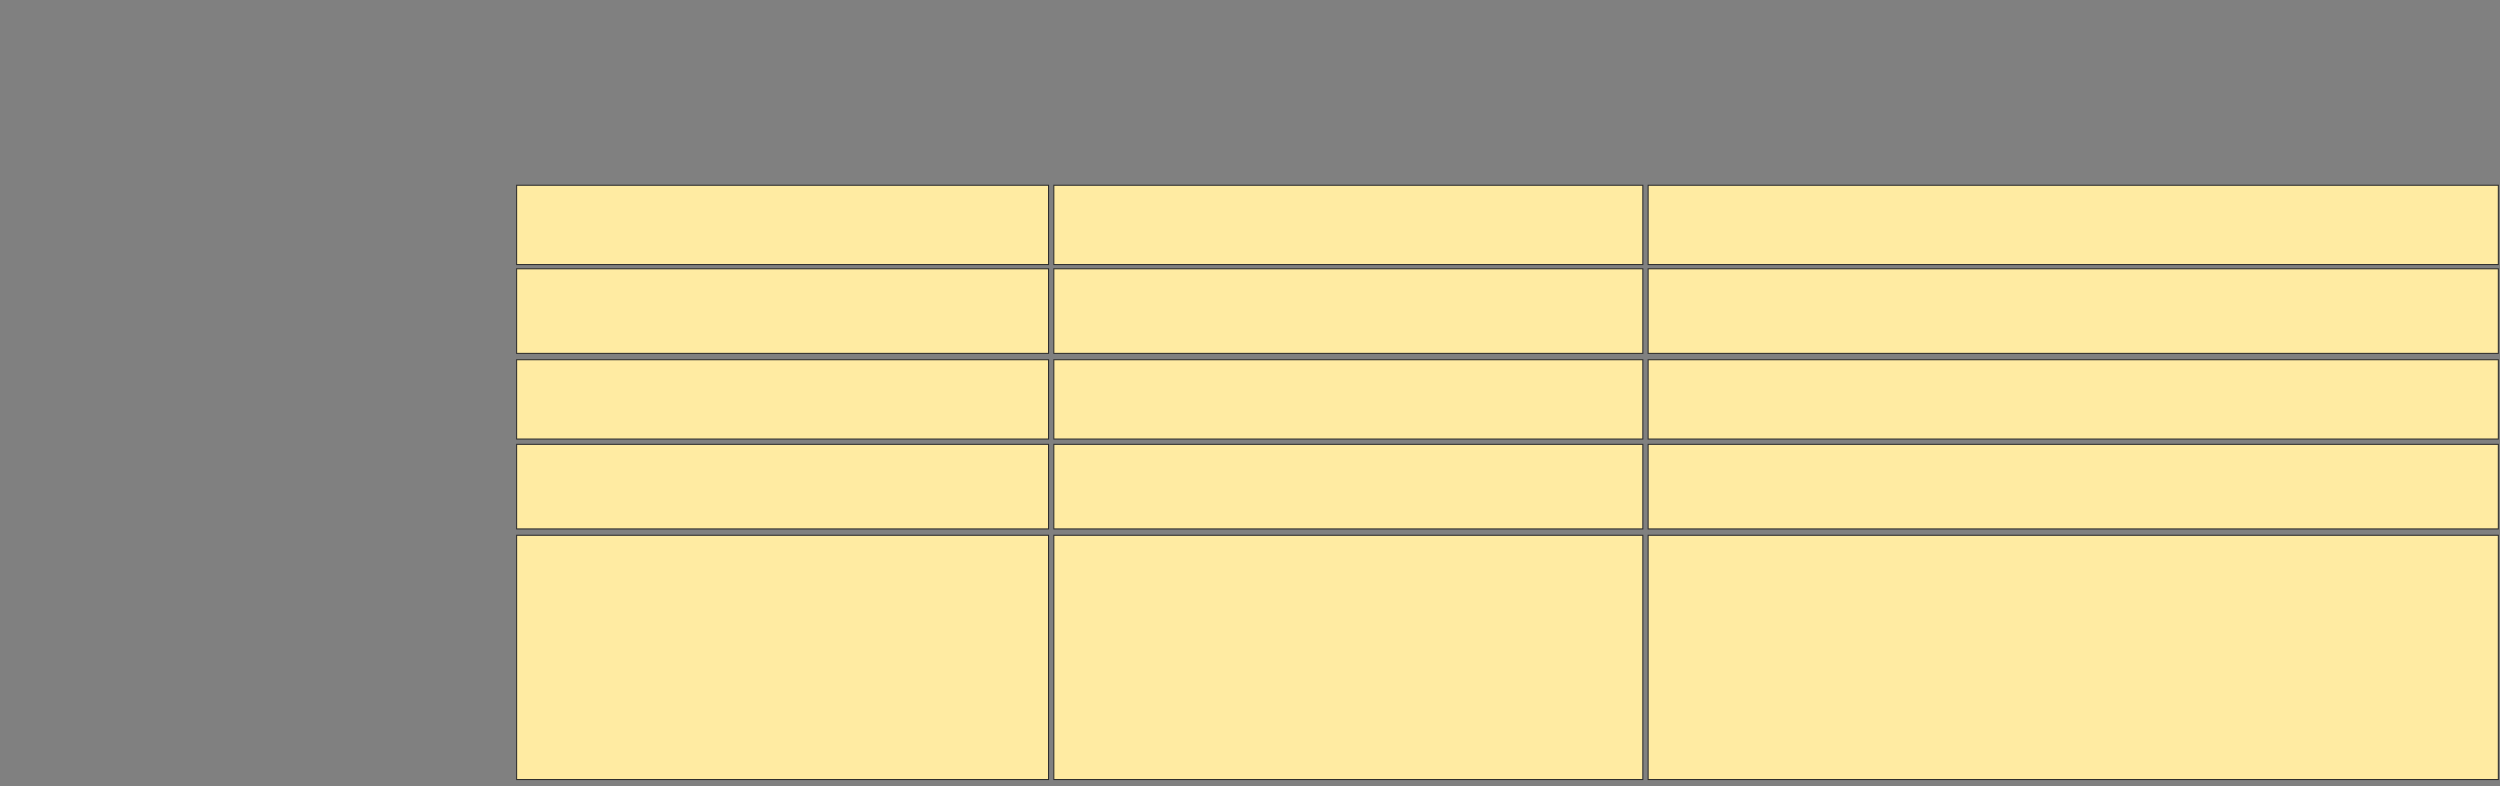 <svg xmlns="http://www.w3.org/2000/svg" width="2388" height="751">
 <rect width="100%" height="100%" fill="#808080" stroke="none"/>
 <!-- Created with Image Occlusion Enhanced -->
 <g>
  <title>Labels</title>
 </g>
 <g>
  <title>Masks</title>
  <g stroke="null" id="b5acf8343e3c419ea73af7e0777aebdb-ao-1">
   <rect stroke="#2D2D2D" height="233.333" width="508.081" y="511.29" x="493.481" fill="#FFEBA2"/>
   <rect stroke="#2D2D2D" height="233.333" width="562.626" y="511.29" x="1006.613" fill="#FFEBA2"/>
   <rect stroke="#2D2D2D" height="233.333" width="812.121" y="511.29" x="1574.289" fill="#FFEBA2"/>
  </g>
  
  <g stroke="null" id="b5acf8343e3c419ea73af7e0777aebdb-ao-3">
   <rect stroke="#2D2D2D" height="80.808" width="508.081" y="424.421" x="493.481" fill="#FFEBA2"/>
   <rect stroke="#2D2D2D" height="80.808" width="562.626" y="424.421" x="1006.613" fill="#FFEBA2"/>
   <rect stroke="#2D2D2D" height="80.808" width="812.121" y="424.421" x="1574.289" fill="#FFEBA2"/>
  </g>
  <g id="b5acf8343e3c419ea73af7e0777aebdb-ao-4" stroke="null">
   <rect stroke="#2D2D2D" height="75.758" width="508.081" y="176.946" x="493.481" fill="#FFEBA2"/>
   <rect stroke="#2D2D2D" height="75.758" width="562.626" y="176.946" x="1006.613" fill="#FFEBA2"/>
   <rect stroke="#2D2D2D" height="75.758" width="812.121" y="176.946" x="1574.289" fill="#FFEBA2"/>
  </g>
  <g id="b5acf8343e3c419ea73af7e0777aebdb-ao-5" stroke="null">
   <rect stroke="#2D2D2D" height="75.758" width="508.081" y="343.613" x="493.481" fill="#FFEBA2"/>
   <rect stroke="#2D2D2D" height="75.758" width="562.626" y="343.613" x="1006.613" fill="#FFEBA2"/>
   <rect stroke="#2D2D2D" height="75.758" width="812.121" y="343.613" x="1574.289" fill="#FFEBA2"/>
  </g>
  <g id="b5acf8343e3c419ea73af7e0777aebdb-ao-6" stroke="null">
   <rect stroke="#2D2D2D" height="80.808" width="508.081" y="256.744" x="493.481" fill="#FFEBA2"/>
   <rect stroke="#2D2D2D" height="80.808" width="562.626" y="256.744" x="1006.613" fill="#FFEBA2"/>
   <rect stroke="#2D2D2D" height="80.808" width="812.121" y="256.744" x="1574.289" fill="#FFEBA2"/>
  </g>
 </g>
</svg>